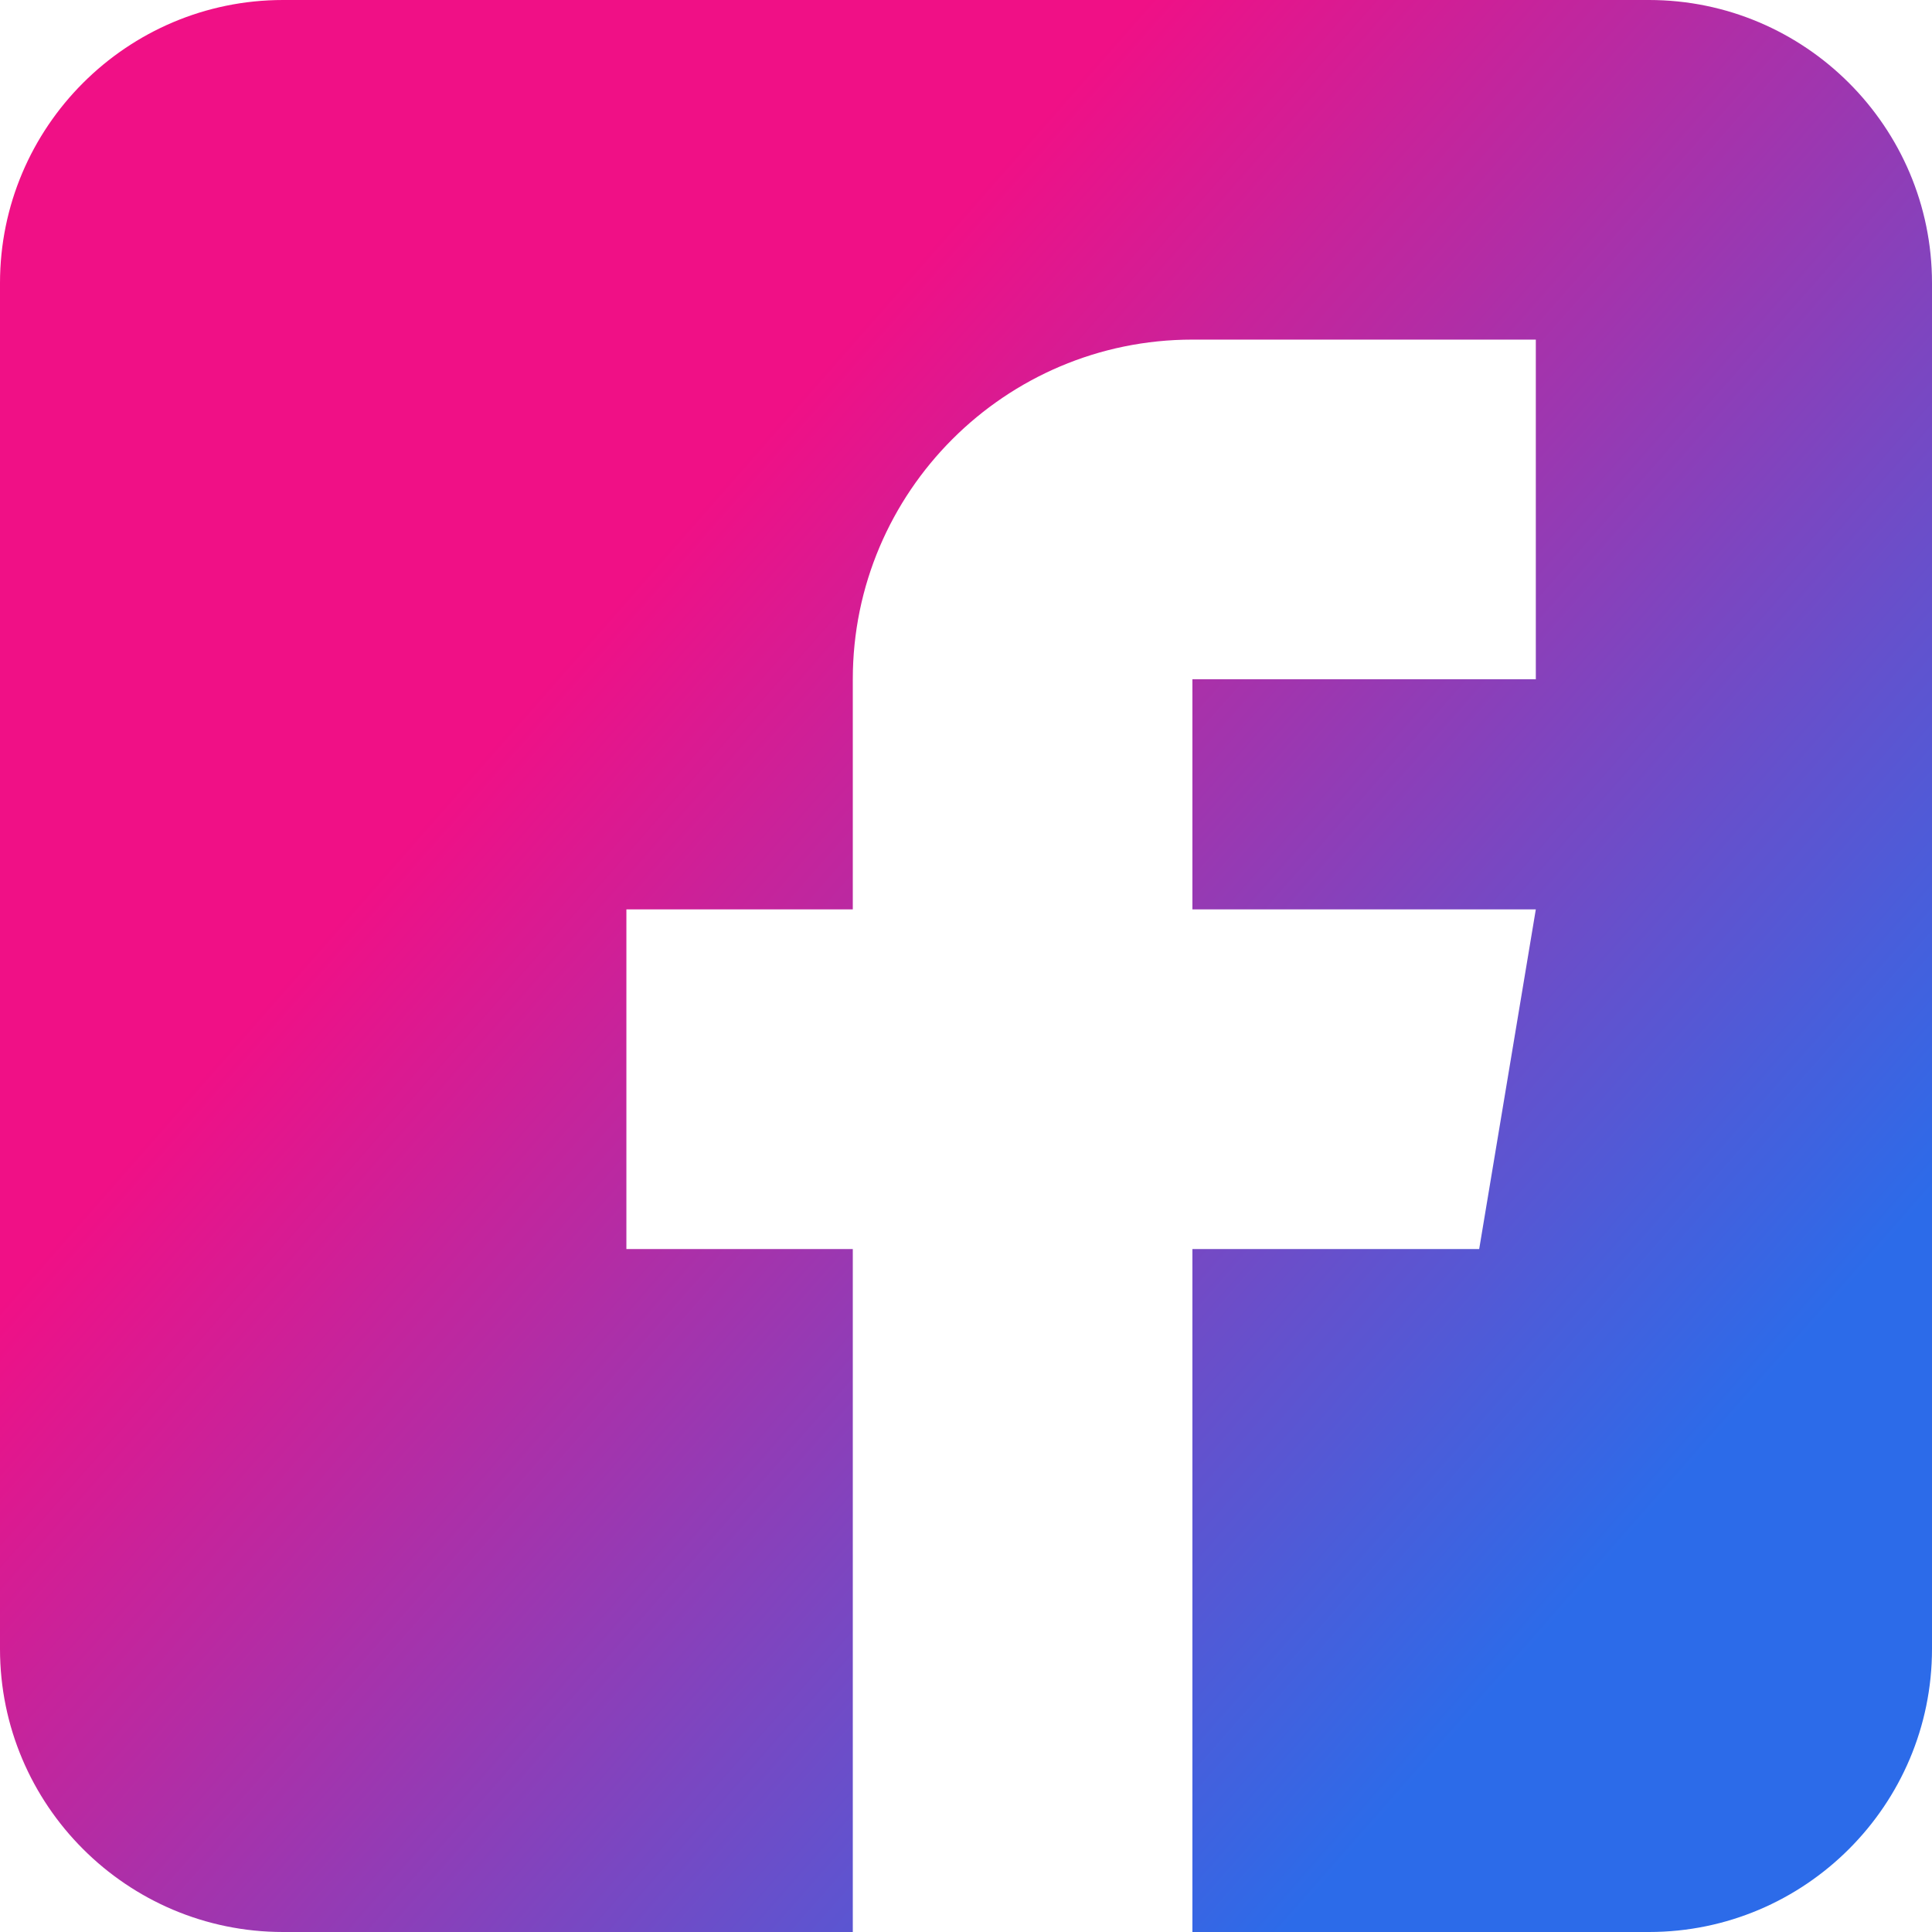 <svg width="32" height="32" viewBox="0 0 32 32" fill="none" xmlns="http://www.w3.org/2000/svg">
<path d="M27.312 0H4.688C2.103 0 0 2.103 0 4.688V27.312C0 29.897 2.103 32 4.688 32H14.125V20.688H10.375V15.062H14.125V11.25C14.125 8.148 16.648 5.625 19.75 5.625H25.438V11.25H19.75V15.062H25.438L24.5 20.688H19.75V32H27.312C29.897 32 32 29.897 32 27.312V4.688C32 2.103 29.897 0 27.312 0Z" fill="url(#paint0_linear)"/>
<defs>
<linearGradient id="paint0_linear" x1="15.28" y1="4.211" x2="32.439" y2="19.285" gradientUnits="userSpaceOnUse">
<stop stop-color="#F01086"/>
<stop offset="1" stop-color="#2C6BE9"/>
</linearGradient>
</defs>
</svg>
